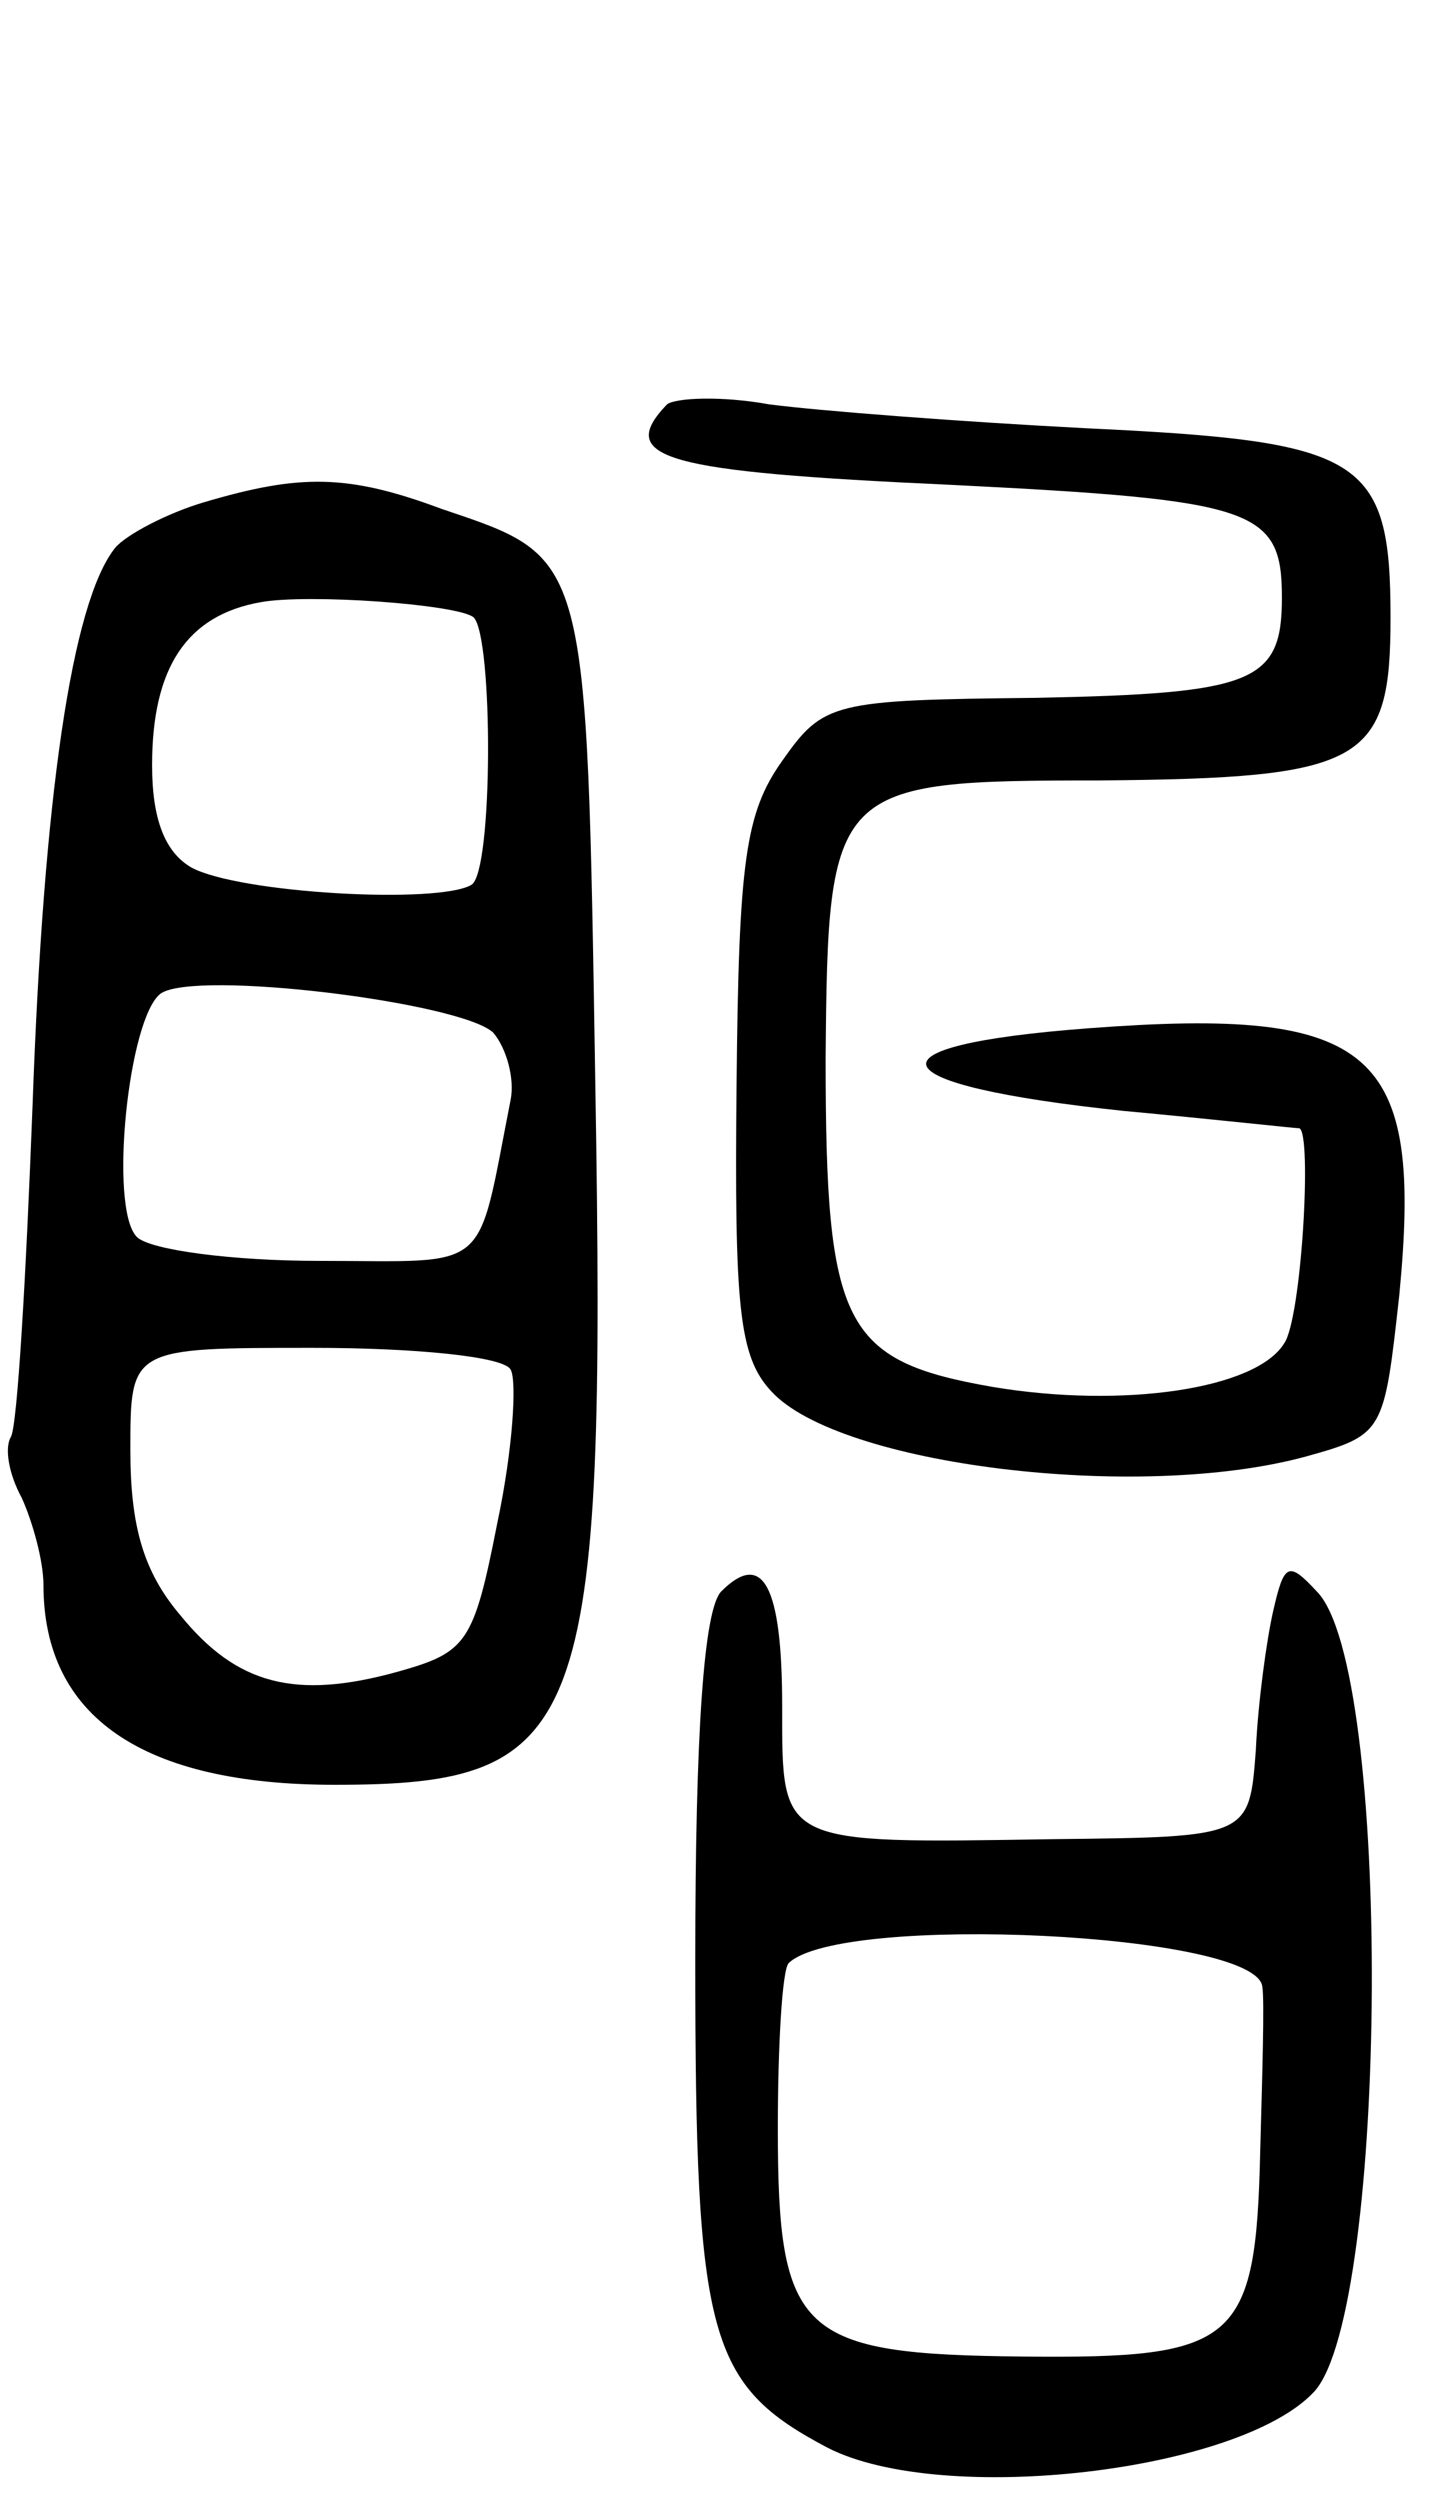 <svg version="1.0" xmlns="http://www.w3.org/2000/svg"
 width="66pt" height="115pt" viewBox="0 0 66 115"
 preserveAspectRatio="xMidYMid meet">
<g transform="translate(0,115) scale(0.1,-0.1)"
fill="#000000" stroke="none">
<path d="M307 964 c-24 -25 -1 -31 130 -37 141 -7 153 -11 153 -52 0 -39 -13
-44 -113 -46 -94 -1 -98 -2 -117 -29 -17 -24 -20 -46 -21 -149 -1 -102 1 -125
16 -141 31 -34 169 -51 246 -30 36 10 36 11 43 74 11 113 -11 133 -143 123
-106 -8 -98 -26 16 -38 43 -4 79 -8 81 -8 6 -2 1 -88 -7 -99 -13 -21 -74 -30
-134 -20 -69 12 -77 28 -77 151 1 126 3 128 126 128 122 1 134 8 134 75 0 74
-13 81 -140 87 -58 3 -123 8 -146 11 -22 4 -43 3 -47 0z"/>
<path d="M94 919 c-17 -5 -36 -15 -41 -21 -20 -25 -33 -115 -38 -256 -3 -79
-7 -148 -10 -153 -3 -5 -1 -17 5 -28 5 -11 10 -29 10 -40 0 -61 46 -92 134
-92 116 0 125 24 120 322 -4 246 -3 242 -71 265 -43 16 -65 16 -109 3z m124
-53 c9 -9 9 -117 -1 -123 -15 -9 -107 -4 -129 8 -12 7 -18 22 -18 47 0 45 16
69 50 75 22 4 91 -1 98 -7z m9 -191 c6 -7 10 -21 8 -31 -16 -81 -8 -74 -88
-74 -40 0 -78 5 -84 11 -13 13 -4 101 11 112 16 11 138 -4 153 -18z m8 -155
c3 -5 1 -37 -6 -70 -11 -56 -14 -60 -46 -69 -47 -13 -74 -6 -100 26 -17 20
-23 41 -23 76 0 47 0 47 84 47 47 0 88 -4 91 -10z"/>
<path d="M332 418 c-8 -8 -12 -64 -12 -170 0 -174 6 -195 61 -224 53 -27 190
-11 224 26 34 38 36 333 1 368 -13 14 -15 13 -20 -9 -3 -13 -7 -42 -8 -64 -3
-40 -3 -40 -93 -41 -127 -2 -125 -3 -125 61 0 56 -9 72 -28 53z m249 -182 c1
-6 0 -40 -1 -76 -2 -88 -11 -95 -109 -94 -103 1 -113 10 -113 105 0 38 2 73 5
76 24 23 216 14 218 -11z"/>
</g>
</svg>

